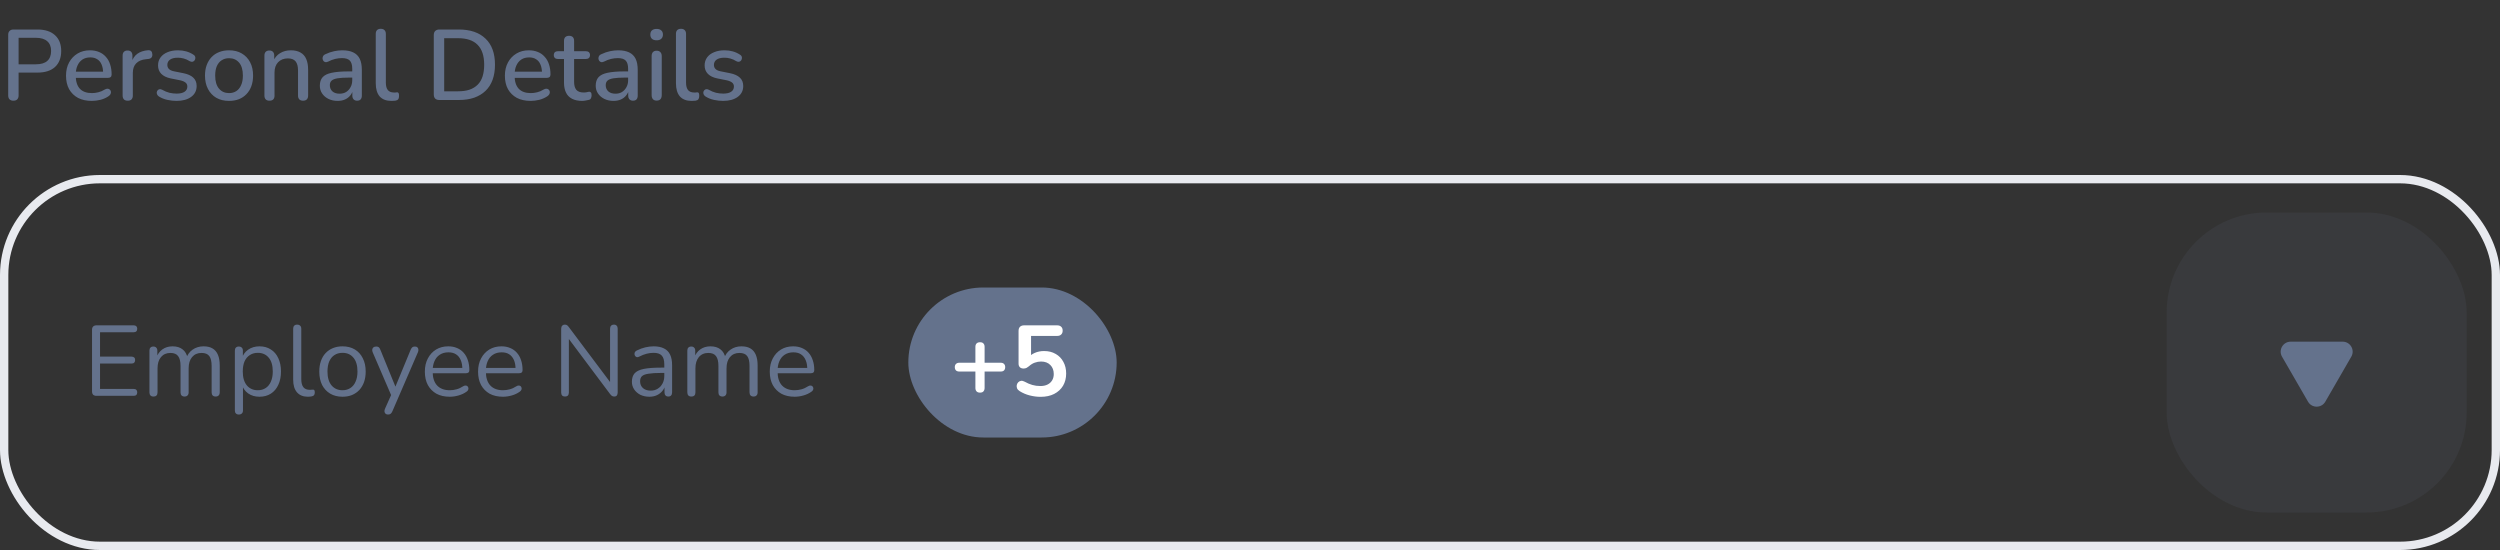 <svg width="300" height="66" viewBox="0 0 300 66" fill="none" xmlns="http://www.w3.org/2000/svg">
<rect x="0" y="0" width="300" height="66" fill="#333333" stroke="none"/>
<rect x="0.5" y="21.5" width="299" height="44" rx="11.5" stroke="#E8EAEF"/>
<path d="M11.584 47.5C11.408 47.5 11.272 47.456 11.176 47.368C11.088 47.272 11.044 47.136 11.044 46.96V39.58C11.044 39.404 11.088 39.272 11.176 39.184C11.272 39.088 11.408 39.04 11.584 39.04H16.048C16.184 39.04 16.288 39.076 16.36 39.148C16.432 39.22 16.468 39.32 16.468 39.448C16.468 39.584 16.432 39.688 16.36 39.76C16.288 39.832 16.184 39.868 16.048 39.868H12.004V42.796H15.796C15.932 42.796 16.036 42.832 16.108 42.904C16.18 42.968 16.216 43.068 16.216 43.204C16.216 43.34 16.18 43.444 16.108 43.516C16.036 43.588 15.932 43.624 15.796 43.624H12.004V46.672H16.048C16.184 46.672 16.288 46.708 16.36 46.78C16.432 46.852 16.468 46.952 16.468 47.08C16.468 47.216 16.432 47.32 16.36 47.392C16.288 47.464 16.184 47.5 16.048 47.5H11.584ZM18.412 47.584C18.252 47.584 18.132 47.54 18.052 47.452C17.972 47.364 17.932 47.24 17.932 47.08V42.076C17.932 41.916 17.972 41.796 18.052 41.716C18.132 41.628 18.248 41.584 18.4 41.584C18.552 41.584 18.668 41.628 18.748 41.716C18.836 41.796 18.88 41.916 18.88 42.076V43.132L18.748 42.964C18.9 42.516 19.144 42.172 19.48 41.932C19.824 41.684 20.232 41.56 20.704 41.56C21.2 41.56 21.6 41.68 21.904 41.92C22.216 42.152 22.424 42.516 22.528 43.012H22.348C22.492 42.564 22.748 42.212 23.116 41.956C23.492 41.692 23.928 41.56 24.424 41.56C24.864 41.56 25.224 41.644 25.504 41.812C25.792 41.98 26.008 42.236 26.152 42.58C26.296 42.916 26.368 43.344 26.368 43.864V47.08C26.368 47.24 26.324 47.364 26.236 47.452C26.156 47.54 26.036 47.584 25.876 47.584C25.724 47.584 25.604 47.54 25.516 47.452C25.436 47.364 25.396 47.24 25.396 47.08V43.912C25.396 43.376 25.304 42.984 25.12 42.736C24.936 42.48 24.624 42.352 24.184 42.352C23.704 42.352 23.324 42.52 23.044 42.856C22.772 43.184 22.636 43.632 22.636 44.2V47.08C22.636 47.24 22.592 47.364 22.504 47.452C22.424 47.54 22.304 47.584 22.144 47.584C21.992 47.584 21.872 47.54 21.784 47.452C21.704 47.364 21.664 47.24 21.664 47.08V43.912C21.664 43.376 21.568 42.984 21.376 42.736C21.192 42.48 20.884 42.352 20.452 42.352C19.972 42.352 19.592 42.52 19.312 42.856C19.04 43.184 18.904 43.632 18.904 44.2V47.08C18.904 47.416 18.74 47.584 18.412 47.584ZM28.665 49.744C28.505 49.744 28.385 49.7 28.305 49.612C28.225 49.532 28.185 49.412 28.185 49.252V42.076C28.185 41.916 28.225 41.796 28.305 41.716C28.385 41.628 28.501 41.584 28.653 41.584C28.813 41.584 28.933 41.628 29.013 41.716C29.101 41.796 29.145 41.916 29.145 42.076V43.216L29.013 43.048C29.141 42.592 29.393 42.232 29.769 41.968C30.153 41.696 30.609 41.56 31.137 41.56C31.657 41.56 32.109 41.684 32.493 41.932C32.885 42.172 33.185 42.52 33.393 42.976C33.609 43.424 33.717 43.96 33.717 44.584C33.717 45.2 33.609 45.736 33.393 46.192C33.185 46.64 32.889 46.988 32.505 47.236C32.121 47.484 31.665 47.608 31.137 47.608C30.609 47.608 30.157 47.476 29.781 47.212C29.405 46.94 29.149 46.58 29.013 46.132H29.157V49.252C29.157 49.412 29.113 49.532 29.025 49.612C28.937 49.7 28.817 49.744 28.665 49.744ZM30.933 46.828C31.301 46.828 31.617 46.74 31.881 46.564C32.153 46.388 32.361 46.132 32.505 45.796C32.657 45.46 32.733 45.056 32.733 44.584C32.733 43.856 32.569 43.3 32.241 42.916C31.921 42.532 31.485 42.34 30.933 42.34C30.573 42.34 30.257 42.428 29.985 42.604C29.713 42.772 29.501 43.024 29.349 43.36C29.205 43.688 29.133 44.096 29.133 44.584C29.133 45.304 29.297 45.86 29.625 46.252C29.953 46.636 30.389 46.828 30.933 46.828ZM36.958 47.608C36.382 47.608 35.941 47.432 35.638 47.08C35.334 46.728 35.181 46.224 35.181 45.568V39.448C35.181 39.288 35.221 39.168 35.301 39.088C35.382 39 35.502 38.956 35.661 38.956C35.813 38.956 35.934 39 36.022 39.088C36.109 39.168 36.154 39.288 36.154 39.448V45.496C36.154 45.928 36.237 46.252 36.406 46.468C36.581 46.676 36.837 46.78 37.173 46.78C37.245 46.78 37.309 46.776 37.365 46.768C37.422 46.76 37.477 46.756 37.533 46.756C37.621 46.748 37.681 46.768 37.714 46.816C37.754 46.864 37.773 46.96 37.773 47.104C37.773 47.248 37.742 47.356 37.678 47.428C37.614 47.5 37.51 47.548 37.365 47.572C37.301 47.58 37.233 47.588 37.161 47.596C37.09 47.604 37.022 47.608 36.958 47.608ZM41.098 47.608C40.53 47.608 40.038 47.484 39.622 47.236C39.206 46.988 38.882 46.64 38.65 46.192C38.426 45.736 38.314 45.2 38.314 44.584C38.314 44.12 38.378 43.704 38.506 43.336C38.634 42.96 38.822 42.64 39.07 42.376C39.318 42.112 39.61 41.912 39.946 41.776C40.29 41.632 40.674 41.56 41.098 41.56C41.666 41.56 42.158 41.684 42.574 41.932C42.99 42.18 43.31 42.532 43.534 42.988C43.766 43.436 43.882 43.968 43.882 44.584C43.882 45.048 43.818 45.464 43.69 45.832C43.562 46.2 43.374 46.52 43.126 46.792C42.878 47.056 42.582 47.26 42.238 47.404C41.902 47.54 41.522 47.608 41.098 47.608ZM41.098 46.828C41.458 46.828 41.774 46.74 42.046 46.564C42.318 46.388 42.526 46.132 42.67 45.796C42.822 45.46 42.898 45.056 42.898 44.584C42.898 43.856 42.734 43.3 42.406 42.916C42.086 42.532 41.65 42.34 41.098 42.34C40.73 42.34 40.41 42.428 40.138 42.604C39.874 42.772 39.666 43.024 39.514 43.36C39.37 43.688 39.298 44.096 39.298 44.584C39.298 45.304 39.462 45.86 39.79 46.252C40.118 46.636 40.554 46.828 41.098 46.828ZM46.556 49.744C46.436 49.744 46.34 49.712 46.268 49.648C46.196 49.584 46.152 49.496 46.136 49.384C46.128 49.28 46.148 49.172 46.196 49.06L47.024 47.2V47.62L44.72 42.268C44.672 42.148 44.656 42.036 44.672 41.932C44.688 41.828 44.736 41.744 44.816 41.68C44.896 41.616 45.008 41.584 45.152 41.584C45.28 41.584 45.38 41.612 45.452 41.668C45.524 41.724 45.588 41.824 45.644 41.968L47.612 46.792H47.288L49.28 41.968C49.344 41.824 49.412 41.724 49.484 41.668C49.556 41.612 49.66 41.584 49.796 41.584C49.924 41.584 50.02 41.616 50.084 41.68C50.156 41.744 50.196 41.828 50.204 41.932C50.22 42.028 50.204 42.136 50.156 42.256L47.084 49.36C47.02 49.504 46.948 49.604 46.868 49.66C46.796 49.716 46.692 49.744 46.556 49.744ZM53.97 47.608C53.354 47.608 52.822 47.488 52.374 47.248C51.934 47 51.59 46.652 51.342 46.204C51.102 45.756 50.982 45.22 50.982 44.596C50.982 43.988 51.102 43.46 51.342 43.012C51.582 42.556 51.91 42.2 52.326 41.944C52.75 41.688 53.238 41.56 53.79 41.56C54.182 41.56 54.534 41.628 54.846 41.764C55.158 41.892 55.422 42.08 55.638 42.328C55.862 42.576 56.03 42.876 56.142 43.228C56.262 43.58 56.322 43.976 56.322 44.416C56.322 44.544 56.286 44.64 56.214 44.704C56.142 44.76 56.038 44.788 55.902 44.788H51.726V44.152H55.674L55.482 44.308C55.482 43.876 55.418 43.512 55.29 43.216C55.162 42.912 54.974 42.68 54.726 42.52C54.486 42.36 54.182 42.28 53.814 42.28C53.406 42.28 53.058 42.376 52.77 42.568C52.49 42.752 52.278 43.012 52.134 43.348C51.99 43.676 51.918 44.06 51.918 44.5V44.572C51.918 45.308 52.094 45.868 52.446 46.252C52.806 46.636 53.314 46.828 53.97 46.828C54.242 46.828 54.51 46.792 54.774 46.72C55.046 46.648 55.31 46.528 55.566 46.36C55.678 46.288 55.778 46.256 55.866 46.264C55.962 46.264 56.038 46.292 56.094 46.348C56.15 46.396 56.186 46.46 56.202 46.54C56.226 46.612 56.218 46.692 56.178 46.78C56.146 46.868 56.078 46.944 55.974 47.008C55.71 47.2 55.398 47.348 55.038 47.452C54.678 47.556 54.322 47.608 53.97 47.608ZM60.356 47.608C59.74 47.608 59.208 47.488 58.76 47.248C58.32 47 57.976 46.652 57.728 46.204C57.488 45.756 57.368 45.22 57.368 44.596C57.368 43.988 57.488 43.46 57.728 43.012C57.968 42.556 58.296 42.2 58.712 41.944C59.136 41.688 59.624 41.56 60.176 41.56C60.568 41.56 60.92 41.628 61.232 41.764C61.544 41.892 61.808 42.08 62.024 42.328C62.248 42.576 62.416 42.876 62.528 43.228C62.648 43.58 62.708 43.976 62.708 44.416C62.708 44.544 62.672 44.64 62.6 44.704C62.528 44.76 62.424 44.788 62.288 44.788H58.112V44.152H62.06L61.868 44.308C61.868 43.876 61.804 43.512 61.676 43.216C61.548 42.912 61.36 42.68 61.112 42.52C60.872 42.36 60.568 42.28 60.2 42.28C59.792 42.28 59.444 42.376 59.156 42.568C58.876 42.752 58.664 43.012 58.52 43.348C58.376 43.676 58.304 44.06 58.304 44.5V44.572C58.304 45.308 58.48 45.868 58.832 46.252C59.192 46.636 59.7 46.828 60.356 46.828C60.628 46.828 60.896 46.792 61.16 46.72C61.432 46.648 61.696 46.528 61.952 46.36C62.064 46.288 62.164 46.256 62.252 46.264C62.348 46.264 62.424 46.292 62.48 46.348C62.536 46.396 62.572 46.46 62.588 46.54C62.612 46.612 62.604 46.692 62.564 46.78C62.532 46.868 62.464 46.944 62.36 47.008C62.096 47.2 61.784 47.348 61.424 47.452C61.064 47.556 60.708 47.608 60.356 47.608ZM67.809 47.584C67.657 47.584 67.541 47.544 67.461 47.464C67.381 47.376 67.341 47.252 67.341 47.092V39.46C67.341 39.3 67.381 39.176 67.461 39.088C67.541 39 67.645 38.956 67.773 38.956C67.901 38.956 67.993 38.98 68.049 39.028C68.113 39.068 68.185 39.144 68.265 39.256L73.497 46.228H73.209V39.436C73.209 39.284 73.249 39.168 73.329 39.088C73.409 39 73.525 38.956 73.677 38.956C73.821 38.956 73.929 39 74.001 39.088C74.081 39.168 74.121 39.284 74.121 39.436V47.104C74.121 47.256 74.085 47.376 74.013 47.464C73.949 47.544 73.853 47.584 73.725 47.584C73.605 47.584 73.509 47.56 73.437 47.512C73.365 47.464 73.289 47.388 73.209 47.284L67.989 40.312H68.265V47.092C68.265 47.252 68.225 47.376 68.145 47.464C68.065 47.544 67.953 47.584 67.809 47.584ZM77.928 47.608C77.528 47.608 77.168 47.532 76.848 47.38C76.536 47.22 76.288 47.004 76.104 46.732C75.92 46.46 75.828 46.156 75.828 45.82C75.828 45.388 75.936 45.048 76.152 44.8C76.376 44.552 76.74 44.376 77.244 44.272C77.756 44.168 78.452 44.116 79.332 44.116H79.872V44.752H79.344C78.696 44.752 78.184 44.784 77.808 44.848C77.44 44.904 77.18 45.004 77.028 45.148C76.884 45.292 76.812 45.496 76.812 45.76C76.812 46.088 76.924 46.356 77.148 46.564C77.38 46.772 77.692 46.876 78.084 46.876C78.404 46.876 78.684 46.8 78.924 46.648C79.172 46.496 79.364 46.288 79.5 46.024C79.644 45.76 79.716 45.456 79.716 45.112V43.744C79.716 43.248 79.616 42.892 79.416 42.676C79.216 42.452 78.888 42.34 78.432 42.34C78.152 42.34 77.872 42.376 77.592 42.448C77.312 42.52 77.016 42.636 76.704 42.796C76.592 42.852 76.496 42.872 76.416 42.856C76.336 42.832 76.272 42.788 76.224 42.724C76.176 42.66 76.148 42.588 76.14 42.508C76.132 42.42 76.148 42.336 76.188 42.256C76.236 42.176 76.308 42.112 76.404 42.064C76.756 41.888 77.104 41.76 77.448 41.68C77.792 41.6 78.12 41.56 78.432 41.56C78.936 41.56 79.352 41.644 79.68 41.812C80.008 41.972 80.252 42.22 80.412 42.556C80.572 42.884 80.652 43.308 80.652 43.828V47.08C80.652 47.24 80.612 47.364 80.532 47.452C80.46 47.54 80.352 47.584 80.208 47.584C80.056 47.584 79.94 47.54 79.86 47.452C79.78 47.364 79.74 47.24 79.74 47.08V46.144H79.848C79.784 46.448 79.66 46.708 79.476 46.924C79.3 47.14 79.08 47.308 78.816 47.428C78.552 47.548 78.256 47.608 77.928 47.608ZM82.959 47.584C82.799 47.584 82.679 47.54 82.599 47.452C82.519 47.364 82.479 47.24 82.479 47.08V42.076C82.479 41.916 82.519 41.796 82.599 41.716C82.679 41.628 82.795 41.584 82.947 41.584C83.099 41.584 83.215 41.628 83.295 41.716C83.383 41.796 83.427 41.916 83.427 42.076V43.132L83.295 42.964C83.447 42.516 83.691 42.172 84.027 41.932C84.371 41.684 84.779 41.56 85.251 41.56C85.747 41.56 86.147 41.68 86.451 41.92C86.763 42.152 86.971 42.516 87.075 43.012H86.895C87.039 42.564 87.295 42.212 87.663 41.956C88.039 41.692 88.475 41.56 88.971 41.56C89.411 41.56 89.771 41.644 90.051 41.812C90.339 41.98 90.555 42.236 90.699 42.58C90.843 42.916 90.915 43.344 90.915 43.864V47.08C90.915 47.24 90.871 47.364 90.783 47.452C90.703 47.54 90.583 47.584 90.423 47.584C90.271 47.584 90.151 47.54 90.063 47.452C89.983 47.364 89.943 47.24 89.943 47.08V43.912C89.943 43.376 89.851 42.984 89.667 42.736C89.483 42.48 89.171 42.352 88.731 42.352C88.251 42.352 87.871 42.52 87.591 42.856C87.319 43.184 87.183 43.632 87.183 44.2V47.08C87.183 47.24 87.139 47.364 87.051 47.452C86.971 47.54 86.851 47.584 86.691 47.584C86.539 47.584 86.419 47.54 86.331 47.452C86.251 47.364 86.211 47.24 86.211 47.08V43.912C86.211 43.376 86.115 42.984 85.923 42.736C85.739 42.48 85.431 42.352 84.999 42.352C84.519 42.352 84.139 42.52 83.859 42.856C83.587 43.184 83.451 43.632 83.451 44.2V47.08C83.451 47.416 83.287 47.584 82.959 47.584ZM95.36 47.608C94.744 47.608 94.212 47.488 93.764 47.248C93.324 47 92.98 46.652 92.732 46.204C92.492 45.756 92.372 45.22 92.372 44.596C92.372 43.988 92.492 43.46 92.732 43.012C92.972 42.556 93.3 42.2 93.716 41.944C94.14 41.688 94.628 41.56 95.18 41.56C95.572 41.56 95.924 41.628 96.236 41.764C96.548 41.892 96.812 42.08 97.028 42.328C97.252 42.576 97.42 42.876 97.532 43.228C97.652 43.58 97.712 43.976 97.712 44.416C97.712 44.544 97.676 44.64 97.604 44.704C97.532 44.76 97.428 44.788 97.292 44.788H93.116V44.152H97.064L96.872 44.308C96.872 43.876 96.808 43.512 96.68 43.216C96.552 42.912 96.364 42.68 96.116 42.52C95.876 42.36 95.572 42.28 95.204 42.28C94.796 42.28 94.448 42.376 94.16 42.568C93.88 42.752 93.668 43.012 93.524 43.348C93.38 43.676 93.308 44.06 93.308 44.5V44.572C93.308 45.308 93.484 45.868 93.836 46.252C94.196 46.636 94.704 46.828 95.36 46.828C95.632 46.828 95.9 46.792 96.164 46.72C96.436 46.648 96.7 46.528 96.956 46.36C97.068 46.288 97.168 46.256 97.256 46.264C97.352 46.264 97.428 46.292 97.484 46.348C97.54 46.396 97.576 46.46 97.592 46.54C97.616 46.612 97.608 46.692 97.568 46.78C97.536 46.868 97.468 46.944 97.364 47.008C97.1 47.2 96.788 47.348 96.428 47.452C96.068 47.556 95.712 47.608 95.36 47.608Z" fill="#64728C"/>
<rect x="109" y="34.5" width="25" height="18" rx="9" fill="#64728C"/>
<path d="M117.6 47.116C117.424 47.116 117.288 47.068 117.192 46.972C117.096 46.868 117.048 46.728 117.048 46.552V44.584H115.116C114.948 44.584 114.816 44.54 114.72 44.452C114.624 44.356 114.576 44.224 114.576 44.056C114.576 43.888 114.624 43.76 114.72 43.672C114.816 43.576 114.948 43.528 115.116 43.528H117.048V41.62C117.048 41.444 117.096 41.308 117.192 41.212C117.288 41.116 117.428 41.068 117.612 41.068C117.788 41.068 117.92 41.116 118.008 41.212C118.104 41.308 118.152 41.444 118.152 41.62V43.528H120.084C120.26 43.528 120.392 43.576 120.48 43.672C120.576 43.76 120.624 43.888 120.624 44.056C120.624 44.224 120.576 44.356 120.48 44.452C120.392 44.54 120.26 44.584 120.084 44.584H118.152V46.552C118.152 46.728 118.104 46.868 118.008 46.972C117.92 47.068 117.784 47.116 117.6 47.116ZM124.867 47.62C124.443 47.62 124.011 47.564 123.571 47.452C123.131 47.34 122.727 47.168 122.359 46.936C122.207 46.84 122.103 46.728 122.047 46.6C121.999 46.464 121.987 46.332 122.011 46.204C122.043 46.068 122.103 45.956 122.191 45.868C122.287 45.772 122.399 45.716 122.527 45.7C122.663 45.684 122.811 45.72 122.971 45.808C123.267 45.976 123.567 46.104 123.871 46.192C124.175 46.28 124.499 46.324 124.843 46.324C125.179 46.324 125.467 46.264 125.707 46.144C125.947 46.024 126.131 45.856 126.259 45.64C126.387 45.424 126.451 45.172 126.451 44.884C126.451 44.436 126.315 44.076 126.043 43.804C125.771 43.524 125.399 43.384 124.927 43.384C124.671 43.384 124.423 43.428 124.183 43.516C123.943 43.596 123.707 43.74 123.475 43.948C123.403 44.012 123.311 44.076 123.199 44.14C123.087 44.196 122.967 44.224 122.839 44.224C122.639 44.224 122.487 44.172 122.383 44.068C122.279 43.964 122.227 43.82 122.227 43.636V39.712C122.227 39.496 122.283 39.332 122.395 39.22C122.515 39.1 122.683 39.04 122.899 39.04H126.847C127.063 39.04 127.227 39.096 127.339 39.208C127.459 39.312 127.519 39.468 127.519 39.676C127.519 39.876 127.459 40.032 127.339 40.144C127.227 40.256 127.063 40.312 126.847 40.312H123.727V43H123.331C123.539 42.72 123.815 42.504 124.159 42.352C124.503 42.2 124.879 42.124 125.287 42.124C125.823 42.124 126.287 42.24 126.679 42.472C127.079 42.696 127.387 43.012 127.603 43.42C127.827 43.82 127.939 44.288 127.939 44.824C127.939 45.376 127.815 45.864 127.567 46.288C127.319 46.704 126.963 47.032 126.499 47.272C126.043 47.504 125.499 47.62 124.867 47.62Z" fill="white"/>
<rect x="260" y="25.5" width="36" height="36" rx="12" fill="#64728C" fill-opacity="0.12"/>
<path d="M279.039 48.2C278.577 49 277.423 49 276.961 48.2L273.843 42.8C273.381 42 273.959 41 274.882 41L281.118 41C282.041 41 282.619 42 282.157 42.8L279.039 48.2Z" fill="#64728C"/>
<path d="M1.608 12.084C1.408 12.084 1.252 12.028 1.14 11.916C1.036 11.804 0.984 11.648 0.984 11.448V4.176C0.984 3.968 1.04 3.812 1.152 3.708C1.264 3.596 1.42 3.54 1.62 3.54H4.488C5.4 3.54 6.104 3.768 6.6 4.224C7.096 4.672 7.344 5.304 7.344 6.12C7.344 6.944 7.096 7.584 6.6 8.04C6.104 8.488 5.4 8.712 4.488 8.712H2.232V11.448C2.232 11.648 2.18 11.804 2.076 11.916C1.972 12.028 1.816 12.084 1.608 12.084ZM2.232 7.716H4.308C4.908 7.716 5.36 7.584 5.664 7.32C5.976 7.048 6.132 6.648 6.132 6.12C6.132 5.6 5.976 5.208 5.664 4.944C5.36 4.672 4.908 4.536 4.308 4.536H2.232V7.716ZM11.018 12.108C10.378 12.108 9.826 11.988 9.362 11.748C8.906 11.5 8.55 11.152 8.294 10.704C8.046 10.248 7.922 9.708 7.922 9.084C7.922 8.476 8.046 7.944 8.294 7.488C8.542 7.032 8.882 6.676 9.314 6.42C9.746 6.164 10.238 6.036 10.79 6.036C11.198 6.036 11.562 6.104 11.882 6.24C12.202 6.368 12.474 6.56 12.698 6.816C12.93 7.064 13.102 7.368 13.214 7.728C13.334 8.088 13.394 8.492 13.394 8.94C13.394 9.076 13.354 9.18 13.274 9.252C13.194 9.316 13.074 9.348 12.914 9.348H8.882V8.604H12.578L12.374 8.772C12.374 8.372 12.314 8.032 12.194 7.752C12.082 7.472 11.91 7.26 11.678 7.116C11.454 6.964 11.174 6.888 10.838 6.888C10.462 6.888 10.142 6.976 9.878 7.152C9.622 7.328 9.426 7.572 9.29 7.884C9.154 8.196 9.086 8.56 9.086 8.976V9.048C9.086 9.752 9.25 10.284 9.578 10.644C9.914 10.996 10.398 11.172 11.03 11.172C11.27 11.172 11.522 11.14 11.786 11.076C12.058 11.012 12.314 10.904 12.554 10.752C12.69 10.672 12.81 10.636 12.914 10.644C13.026 10.652 13.114 10.688 13.178 10.752C13.25 10.816 13.294 10.896 13.31 10.992C13.326 11.088 13.31 11.188 13.262 11.292C13.214 11.388 13.13 11.476 13.01 11.556C12.738 11.74 12.422 11.88 12.062 11.976C11.702 12.064 11.354 12.108 11.018 12.108ZM15.327 12.084C15.127 12.084 14.975 12.032 14.871 11.928C14.767 11.816 14.715 11.664 14.715 11.472V6.672C14.715 6.472 14.767 6.32 14.871 6.216C14.975 6.112 15.119 6.06 15.303 6.06C15.495 6.06 15.639 6.112 15.735 6.216C15.839 6.32 15.891 6.472 15.891 6.672V7.548H15.771C15.899 7.068 16.135 6.704 16.479 6.456C16.823 6.208 17.263 6.064 17.799 6.024C17.943 6.016 18.055 6.052 18.135 6.132C18.223 6.212 18.271 6.336 18.279 6.504C18.295 6.672 18.259 6.808 18.171 6.912C18.083 7.008 17.947 7.064 17.763 7.08L17.535 7.104C17.015 7.152 16.619 7.316 16.347 7.596C16.075 7.876 15.939 8.26 15.939 8.748V11.472C15.939 11.664 15.887 11.816 15.783 11.928C15.687 12.032 15.535 12.084 15.327 12.084ZM21.185 12.108C20.833 12.108 20.469 12.068 20.093 11.988C19.725 11.908 19.385 11.772 19.073 11.58C18.969 11.508 18.897 11.428 18.857 11.34C18.817 11.252 18.801 11.164 18.809 11.076C18.825 10.98 18.861 10.9 18.917 10.836C18.981 10.764 19.057 10.72 19.145 10.704C19.241 10.688 19.341 10.708 19.445 10.764C19.757 10.94 20.057 11.064 20.345 11.136C20.633 11.2 20.917 11.232 21.197 11.232C21.621 11.232 21.941 11.156 22.157 11.004C22.373 10.852 22.481 10.648 22.481 10.392C22.481 10.184 22.409 10.024 22.265 9.912C22.121 9.792 21.905 9.7 21.617 9.636L20.477 9.408C19.981 9.304 19.605 9.12 19.349 8.856C19.093 8.592 18.965 8.256 18.965 7.848C18.965 7.48 19.065 7.16 19.265 6.888C19.465 6.616 19.745 6.408 20.105 6.264C20.465 6.112 20.881 6.036 21.353 6.036C21.705 6.036 22.037 6.08 22.349 6.168C22.661 6.256 22.949 6.388 23.213 6.564C23.317 6.62 23.385 6.696 23.417 6.792C23.449 6.88 23.453 6.968 23.429 7.056C23.413 7.144 23.373 7.224 23.309 7.296C23.245 7.36 23.165 7.4 23.069 7.416C22.981 7.424 22.881 7.4 22.769 7.344C22.529 7.192 22.289 7.084 22.049 7.02C21.817 6.956 21.585 6.924 21.353 6.924C20.929 6.924 20.609 7.004 20.393 7.164C20.185 7.316 20.081 7.524 20.081 7.788C20.081 7.988 20.145 8.152 20.273 8.28C20.401 8.408 20.601 8.5 20.873 8.556L22.013 8.784C22.533 8.888 22.925 9.064 23.189 9.312C23.461 9.56 23.597 9.896 23.597 10.32C23.597 10.872 23.377 11.308 22.937 11.628C22.497 11.948 21.913 12.108 21.185 12.108ZM27.49 12.108C26.898 12.108 26.386 11.984 25.954 11.736C25.53 11.488 25.198 11.136 24.958 10.68C24.718 10.224 24.598 9.688 24.598 9.072C24.598 8.6 24.666 8.18 24.802 7.812C24.938 7.444 25.13 7.128 25.378 6.864C25.634 6.592 25.938 6.388 26.29 6.252C26.65 6.108 27.05 6.036 27.49 6.036C28.074 6.036 28.578 6.16 29.002 6.408C29.434 6.656 29.77 7.008 30.01 7.464C30.25 7.912 30.37 8.448 30.37 9.072C30.37 9.536 30.302 9.956 30.166 10.332C30.03 10.708 29.834 11.028 29.578 11.292C29.33 11.556 29.026 11.76 28.666 11.904C28.314 12.04 27.922 12.108 27.49 12.108ZM27.49 11.172C27.818 11.172 28.106 11.092 28.354 10.932C28.602 10.772 28.794 10.536 28.93 10.224C29.074 9.912 29.146 9.528 29.146 9.072C29.146 8.384 28.994 7.864 28.69 7.512C28.386 7.16 27.986 6.984 27.49 6.984C27.154 6.984 26.862 7.064 26.614 7.224C26.366 7.376 26.17 7.608 26.026 7.92C25.89 8.232 25.822 8.616 25.822 9.072C25.822 9.752 25.974 10.272 26.278 10.632C26.582 10.992 26.986 11.172 27.49 11.172ZM32.331 12.084C32.139 12.084 31.991 12.032 31.887 11.928C31.783 11.816 31.731 11.664 31.731 11.472V6.672C31.731 6.472 31.783 6.32 31.887 6.216C31.991 6.112 32.135 6.06 32.319 6.06C32.511 6.06 32.655 6.112 32.751 6.216C32.855 6.32 32.907 6.472 32.907 6.672V7.608L32.775 7.392C32.951 6.944 33.227 6.608 33.603 6.384C33.979 6.152 34.411 6.036 34.899 6.036C35.363 6.036 35.747 6.124 36.051 6.3C36.363 6.468 36.595 6.728 36.747 7.08C36.899 7.424 36.975 7.86 36.975 8.388V11.472C36.975 11.664 36.923 11.816 36.819 11.928C36.715 12.032 36.567 12.084 36.375 12.084C36.175 12.084 36.023 12.032 35.919 11.928C35.815 11.816 35.763 11.664 35.763 11.472V8.46C35.763 7.956 35.663 7.588 35.463 7.356C35.271 7.124 34.967 7.008 34.551 7.008C34.063 7.008 33.671 7.16 33.375 7.464C33.087 7.768 32.943 8.176 32.943 8.688V11.472C32.943 11.88 32.739 12.084 32.331 12.084ZM40.517 12.108C40.109 12.108 39.741 12.028 39.413 11.868C39.093 11.708 38.841 11.492 38.657 11.22C38.473 10.948 38.381 10.64 38.381 10.296C38.381 9.864 38.489 9.524 38.705 9.276C38.929 9.02 39.293 8.84 39.797 8.736C40.309 8.624 40.997 8.568 41.861 8.568H42.425V9.312H41.873C41.297 9.312 40.841 9.34 40.505 9.396C40.169 9.452 39.929 9.548 39.785 9.684C39.649 9.812 39.581 9.992 39.581 10.224C39.581 10.528 39.685 10.776 39.893 10.968C40.101 11.152 40.389 11.244 40.757 11.244C41.053 11.244 41.313 11.176 41.537 11.04C41.761 10.896 41.937 10.704 42.065 10.464C42.201 10.224 42.269 9.948 42.269 9.636V8.256C42.269 7.8 42.173 7.472 41.981 7.272C41.789 7.072 41.473 6.972 41.033 6.972C40.777 6.972 40.509 7.004 40.229 7.068C39.957 7.132 39.673 7.24 39.377 7.392C39.241 7.456 39.125 7.476 39.029 7.452C38.933 7.428 38.857 7.376 38.801 7.296C38.745 7.208 38.713 7.116 38.705 7.02C38.705 6.916 38.729 6.816 38.777 6.72C38.833 6.624 38.925 6.552 39.053 6.504C39.405 6.336 39.753 6.216 40.097 6.144C40.441 6.072 40.765 6.036 41.069 6.036C41.605 6.036 42.045 6.12 42.389 6.288C42.741 6.456 43.001 6.712 43.169 7.056C43.337 7.4 43.421 7.844 43.421 8.388V11.472C43.421 11.664 43.373 11.816 43.277 11.928C43.181 12.032 43.041 12.084 42.857 12.084C42.681 12.084 42.541 12.032 42.437 11.928C42.333 11.816 42.281 11.664 42.281 11.472V10.692H42.389C42.325 10.988 42.205 11.244 42.029 11.46C41.861 11.668 41.649 11.828 41.393 11.94C41.137 12.052 40.845 12.108 40.517 12.108ZM46.974 12.108C46.35 12.108 45.878 11.928 45.558 11.568C45.246 11.2 45.09 10.672 45.09 9.984V4.068C45.09 3.868 45.142 3.716 45.246 3.612C45.35 3.508 45.498 3.456 45.69 3.456C45.882 3.456 46.03 3.508 46.134 3.612C46.246 3.716 46.302 3.868 46.302 4.068V9.912C46.302 10.312 46.382 10.612 46.542 10.812C46.71 11.004 46.95 11.1 47.262 11.1C47.334 11.1 47.398 11.1 47.454 11.1C47.51 11.092 47.566 11.084 47.622 11.076C47.718 11.068 47.786 11.096 47.826 11.16C47.866 11.216 47.886 11.336 47.886 11.52C47.886 11.688 47.85 11.82 47.778 11.916C47.706 12.004 47.59 12.06 47.43 12.084C47.358 12.092 47.282 12.096 47.202 12.096C47.122 12.104 47.046 12.108 46.974 12.108ZM52.726 12C52.51 12 52.342 11.944 52.222 11.832C52.11 11.712 52.054 11.544 52.054 11.328V4.212C52.054 3.996 52.11 3.832 52.222 3.72C52.342 3.6 52.51 3.54 52.726 3.54H55.042C56.434 3.54 57.506 3.904 58.258 4.632C59.018 5.352 59.398 6.396 59.398 7.764C59.398 8.444 59.302 9.048 59.11 9.576C58.918 10.104 58.634 10.548 58.258 10.908C57.89 11.26 57.438 11.532 56.902 11.724C56.366 11.908 55.746 12 55.042 12H52.726ZM53.302 10.956H54.97C55.498 10.956 55.954 10.892 56.338 10.764C56.73 10.628 57.058 10.428 57.322 10.164C57.586 9.9 57.782 9.568 57.91 9.168C58.038 8.768 58.102 8.3 58.102 7.764C58.102 6.7 57.838 5.904 57.31 5.376C56.79 4.848 56.01 4.584 54.97 4.584H53.302V10.956ZM63.682 12.108C63.042 12.108 62.49 11.988 62.026 11.748C61.57 11.5 61.214 11.152 60.958 10.704C60.71 10.248 60.586 9.708 60.586 9.084C60.586 8.476 60.71 7.944 60.958 7.488C61.206 7.032 61.546 6.676 61.978 6.42C62.41 6.164 62.902 6.036 63.454 6.036C63.862 6.036 64.226 6.104 64.546 6.24C64.866 6.368 65.138 6.56 65.362 6.816C65.594 7.064 65.766 7.368 65.878 7.728C65.998 8.088 66.058 8.492 66.058 8.94C66.058 9.076 66.018 9.18 65.938 9.252C65.858 9.316 65.738 9.348 65.578 9.348H61.546V8.604H65.242L65.038 8.772C65.038 8.372 64.978 8.032 64.858 7.752C64.746 7.472 64.574 7.26 64.342 7.116C64.118 6.964 63.838 6.888 63.502 6.888C63.126 6.888 62.806 6.976 62.542 7.152C62.286 7.328 62.09 7.572 61.954 7.884C61.818 8.196 61.75 8.56 61.75 8.976V9.048C61.75 9.752 61.914 10.284 62.242 10.644C62.578 10.996 63.062 11.172 63.694 11.172C63.934 11.172 64.186 11.14 64.45 11.076C64.722 11.012 64.978 10.904 65.218 10.752C65.354 10.672 65.474 10.636 65.578 10.644C65.69 10.652 65.778 10.688 65.842 10.752C65.914 10.816 65.958 10.896 65.974 10.992C65.99 11.088 65.974 11.188 65.926 11.292C65.878 11.388 65.794 11.476 65.674 11.556C65.402 11.74 65.086 11.88 64.726 11.976C64.366 12.064 64.018 12.108 63.682 12.108ZM69.864 12.108C69.384 12.108 68.98 12.024 68.652 11.856C68.324 11.688 68.08 11.44 67.92 11.112C67.76 10.784 67.68 10.384 67.68 9.912V7.08H66.96C66.8 7.08 66.676 7.04 66.588 6.96C66.5 6.872 66.456 6.756 66.456 6.612C66.456 6.46 66.5 6.344 66.588 6.264C66.676 6.184 66.8 6.144 66.96 6.144H67.68V4.908C67.68 4.708 67.732 4.556 67.836 4.452C67.948 4.348 68.1 4.296 68.292 4.296C68.484 4.296 68.632 4.348 68.736 4.452C68.84 4.556 68.892 4.708 68.892 4.908V6.144H70.296C70.456 6.144 70.58 6.184 70.668 6.264C70.756 6.344 70.8 6.46 70.8 6.612C70.8 6.756 70.756 6.872 70.668 6.96C70.58 7.04 70.456 7.08 70.296 7.08H68.892V9.816C68.892 10.24 68.98 10.56 69.156 10.776C69.34 10.992 69.636 11.1 70.044 11.1C70.188 11.1 70.312 11.088 70.416 11.064C70.528 11.032 70.62 11.012 70.692 11.004C70.78 11.004 70.852 11.036 70.908 11.1C70.964 11.156 70.992 11.268 70.992 11.436C70.992 11.556 70.968 11.668 70.92 11.772C70.88 11.876 70.804 11.944 70.692 11.976C70.596 12.008 70.464 12.036 70.296 12.06C70.136 12.092 69.992 12.108 69.864 12.108ZM73.622 12.108C73.214 12.108 72.846 12.028 72.518 11.868C72.198 11.708 71.946 11.492 71.762 11.22C71.578 10.948 71.486 10.64 71.486 10.296C71.486 9.864 71.594 9.524 71.81 9.276C72.034 9.02 72.398 8.84 72.902 8.736C73.414 8.624 74.102 8.568 74.966 8.568H75.53V9.312H74.978C74.402 9.312 73.946 9.34 73.61 9.396C73.274 9.452 73.034 9.548 72.89 9.684C72.754 9.812 72.686 9.992 72.686 10.224C72.686 10.528 72.79 10.776 72.998 10.968C73.206 11.152 73.494 11.244 73.862 11.244C74.158 11.244 74.418 11.176 74.642 11.04C74.866 10.896 75.042 10.704 75.17 10.464C75.306 10.224 75.374 9.948 75.374 9.636V8.256C75.374 7.8 75.278 7.472 75.086 7.272C74.894 7.072 74.578 6.972 74.138 6.972C73.882 6.972 73.614 7.004 73.334 7.068C73.062 7.132 72.778 7.24 72.482 7.392C72.346 7.456 72.23 7.476 72.134 7.452C72.038 7.428 71.962 7.376 71.906 7.296C71.85 7.208 71.818 7.116 71.81 7.02C71.81 6.916 71.834 6.816 71.882 6.72C71.938 6.624 72.03 6.552 72.158 6.504C72.51 6.336 72.858 6.216 73.202 6.144C73.546 6.072 73.87 6.036 74.174 6.036C74.71 6.036 75.15 6.12 75.494 6.288C75.846 6.456 76.106 6.712 76.274 7.056C76.442 7.4 76.526 7.844 76.526 8.388V11.472C76.526 11.664 76.478 11.816 76.382 11.928C76.286 12.032 76.146 12.084 75.962 12.084C75.786 12.084 75.646 12.032 75.542 11.928C75.438 11.816 75.386 11.664 75.386 11.472V10.692H75.494C75.43 10.988 75.31 11.244 75.134 11.46C74.966 11.668 74.754 11.828 74.498 11.94C74.242 12.052 73.95 12.108 73.622 12.108ZM78.796 12.072C78.604 12.072 78.456 12.016 78.352 11.904C78.248 11.784 78.196 11.62 78.196 11.412V6.732C78.196 6.524 78.248 6.364 78.352 6.252C78.456 6.14 78.604 6.084 78.796 6.084C78.988 6.084 79.136 6.14 79.24 6.252C79.352 6.364 79.408 6.524 79.408 6.732V11.412C79.408 11.62 79.356 11.784 79.252 11.904C79.148 12.016 78.996 12.072 78.796 12.072ZM78.796 4.836C78.556 4.836 78.368 4.776 78.232 4.656C78.104 4.536 78.04 4.368 78.04 4.152C78.04 3.928 78.104 3.76 78.232 3.648C78.368 3.528 78.556 3.468 78.796 3.468C79.036 3.468 79.22 3.528 79.348 3.648C79.484 3.76 79.552 3.928 79.552 4.152C79.552 4.368 79.484 4.536 79.348 4.656C79.22 4.776 79.036 4.836 78.796 4.836ZM82.998 12.108C82.374 12.108 81.902 11.928 81.582 11.568C81.27 11.2 81.114 10.672 81.114 9.984V4.068C81.114 3.868 81.166 3.716 81.27 3.612C81.374 3.508 81.522 3.456 81.714 3.456C81.906 3.456 82.054 3.508 82.158 3.612C82.27 3.716 82.326 3.868 82.326 4.068V9.912C82.326 10.312 82.406 10.612 82.566 10.812C82.734 11.004 82.974 11.1 83.286 11.1C83.358 11.1 83.422 11.1 83.478 11.1C83.534 11.092 83.59 11.084 83.646 11.076C83.742 11.068 83.81 11.096 83.85 11.16C83.89 11.216 83.91 11.336 83.91 11.52C83.91 11.688 83.874 11.82 83.802 11.916C83.73 12.004 83.614 12.06 83.454 12.084C83.382 12.092 83.306 12.096 83.226 12.096C83.146 12.104 83.07 12.108 82.998 12.108ZM86.775 12.108C86.423 12.108 86.059 12.068 85.683 11.988C85.315 11.908 84.975 11.772 84.663 11.58C84.559 11.508 84.487 11.428 84.447 11.34C84.407 11.252 84.391 11.164 84.399 11.076C84.415 10.98 84.451 10.9 84.507 10.836C84.571 10.764 84.647 10.72 84.735 10.704C84.831 10.688 84.931 10.708 85.035 10.764C85.347 10.94 85.647 11.064 85.935 11.136C86.223 11.2 86.507 11.232 86.787 11.232C87.211 11.232 87.531 11.156 87.747 11.004C87.963 10.852 88.071 10.648 88.071 10.392C88.071 10.184 87.999 10.024 87.855 9.912C87.711 9.792 87.495 9.7 87.207 9.636L86.067 9.408C85.571 9.304 85.195 9.12 84.939 8.856C84.683 8.592 84.555 8.256 84.555 7.848C84.555 7.48 84.655 7.16 84.855 6.888C85.055 6.616 85.335 6.408 85.695 6.264C86.055 6.112 86.471 6.036 86.943 6.036C87.295 6.036 87.627 6.08 87.939 6.168C88.251 6.256 88.539 6.388 88.803 6.564C88.907 6.62 88.975 6.696 89.007 6.792C89.039 6.88 89.043 6.968 89.019 7.056C89.003 7.144 88.963 7.224 88.899 7.296C88.835 7.36 88.755 7.4 88.659 7.416C88.571 7.424 88.471 7.4 88.359 7.344C88.119 7.192 87.879 7.084 87.639 7.02C87.407 6.956 87.175 6.924 86.943 6.924C86.519 6.924 86.199 7.004 85.983 7.164C85.775 7.316 85.671 7.524 85.671 7.788C85.671 7.988 85.735 8.152 85.863 8.28C85.991 8.408 86.191 8.5 86.463 8.556L87.603 8.784C88.123 8.888 88.515 9.064 88.779 9.312C89.051 9.56 89.187 9.896 89.187 10.32C89.187 10.872 88.967 11.308 88.527 11.628C88.087 11.948 87.503 12.108 86.775 12.108Z" fill="#64728C"/>
</svg>
